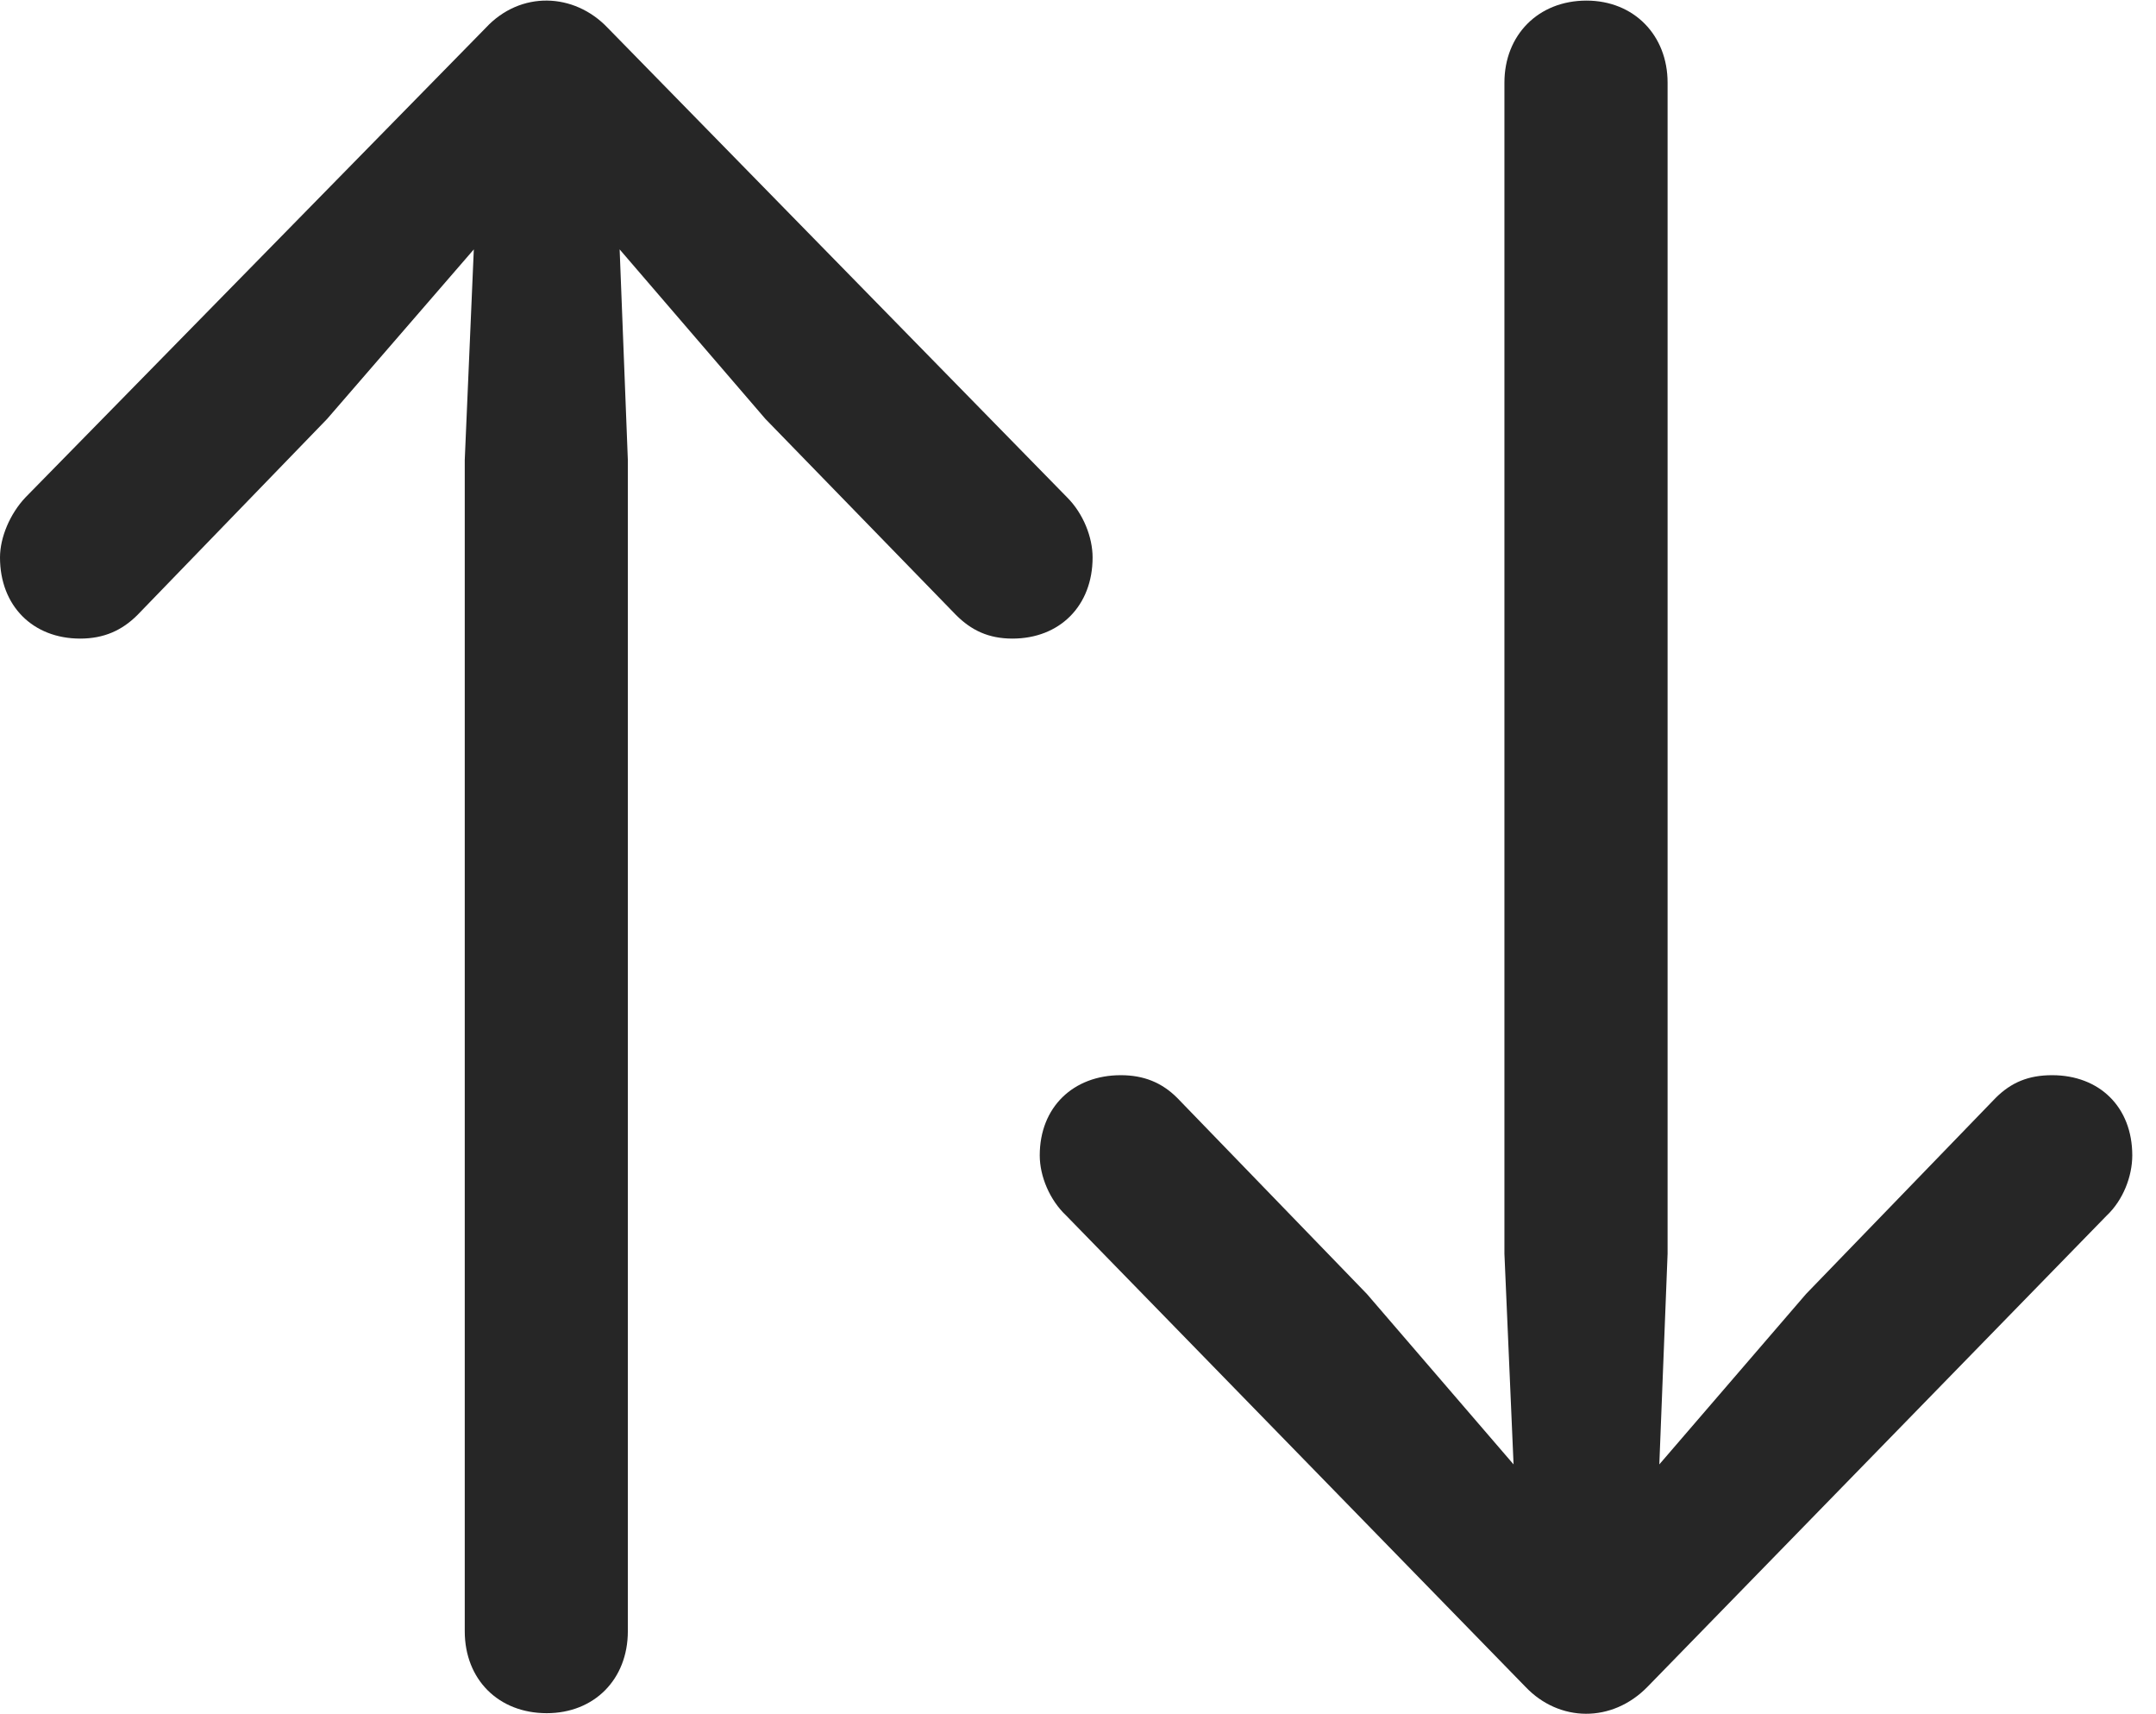 <?xml version="1.0" encoding="UTF-8"?>
<!--Generator: Apple Native CoreSVG 326-->
<!DOCTYPE svg
PUBLIC "-//W3C//DTD SVG 1.1//EN"
       "http://www.w3.org/Graphics/SVG/1.1/DTD/svg11.dtd">
<svg version="1.1" xmlns="http://www.w3.org/2000/svg" xmlns:xlink="http://www.w3.org/1999/xlink" viewBox="0 0 32.348 25.707">
 <g>
  <rect height="25.707" opacity="0" width="32.348" x="0" y="0"/>
  <path d="M24.719 25.302L31.609 18.233C31.855 18.001 31.992 17.645 31.992 17.331C31.992 16.606 31.5 16.128 30.789 16.128C30.434 16.128 30.174 16.237 29.941 16.47L27.098 19.409L24.896 21.966L25.02 18.807L25.02 1.239C25.02 0.528 24.514 0.009 23.803 0.009C23.078 0.009 22.572 0.528 22.572 1.239L22.572 18.807L22.709 21.966L20.508 19.409L17.664 16.47C17.432 16.237 17.158 16.128 16.816 16.128C16.105 16.128 15.6 16.606 15.6 17.331C15.6 17.645 15.75 18.001 15.996 18.233L22.887 25.302C23.393 25.835 24.186 25.848 24.719 25.302Z" fill="black" fill-opacity="0.85"/>
  <path d="M7.287 0.419L0.383 7.46C0.15 7.706 0 8.061 0 8.362C0 9.087 0.492 9.579 1.203 9.579C1.559 9.579 1.832 9.456 2.064 9.223L4.908 6.284L7.109 3.741L6.973 6.899L6.973 24.468C6.973 25.192 7.479 25.698 8.203 25.698C8.914 25.698 9.42 25.192 9.42 24.468L9.42 6.899L9.297 3.741L11.484 6.284L14.342 9.223C14.574 9.456 14.834 9.579 15.19 9.579C15.9 9.579 16.393 9.087 16.393 8.362C16.393 8.061 16.256 7.706 16.01 7.46L9.119 0.419C8.613-0.114 7.807-0.142 7.287 0.419Z" fill="black" fill-opacity="0.85"/>
 </g>
</svg>
